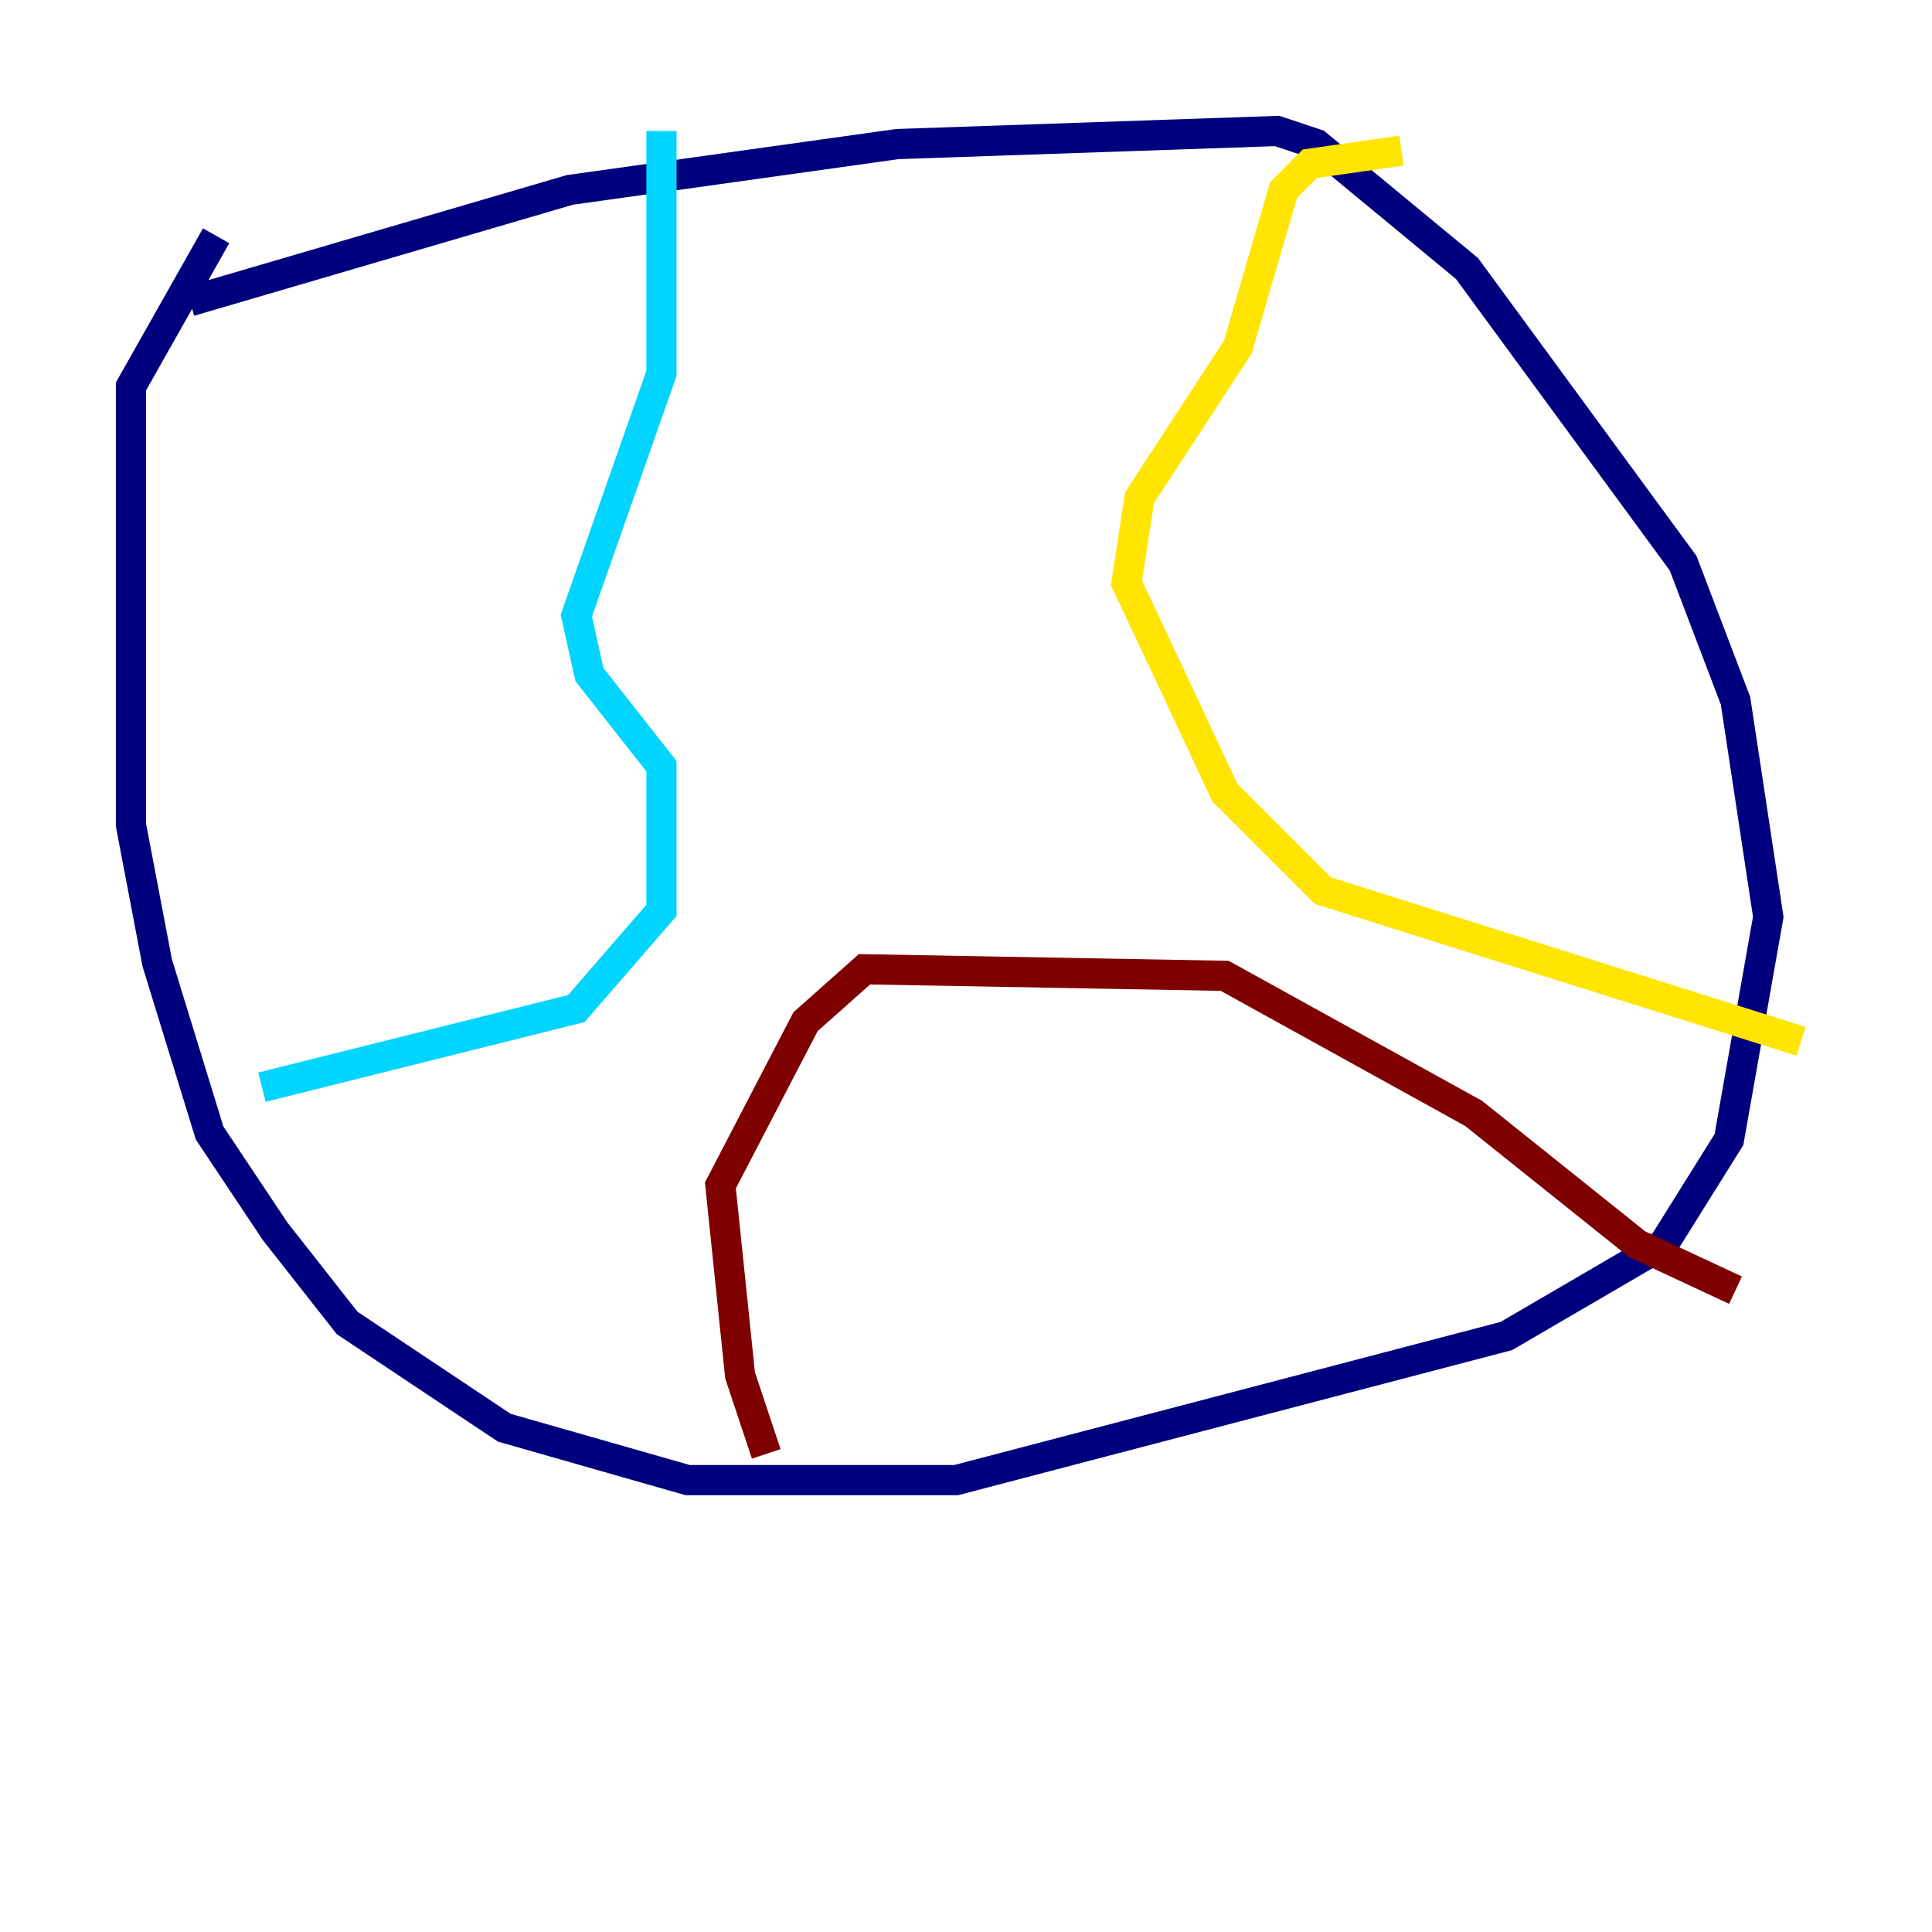 <?xml version="1.0" encoding="utf-8" ?>
<svg baseProfile="tiny" height="128" version="1.2" viewBox="0,0,128,128" width="128" xmlns="http://www.w3.org/2000/svg" xmlns:ev="http://www.w3.org/2001/xml-events" xmlns:xlink="http://www.w3.org/1999/xlink"><defs /><polyline fill="none" points="12.583,19.959 37.749,12.583 59.444,9.546 84.61,8.678 87.214,9.546 97.193,17.79 111.512,37.315 114.983,46.427 117.153,60.746 114.549,75.498 110.21,82.441 99.797,88.515 63.349,98.061 45.559,98.061 33.41,94.59 22.997,87.647 18.224,81.573 13.885,75.064 10.414,63.783 8.678,54.671 8.678,25.6 14.319,15.62" stroke="#00007f" stroke-width="2" /><polyline fill="none" points="43.824,8.678 43.824,24.732 38.183,40.786 39.051,44.691 43.824,50.766 43.824,60.312 38.183,66.82 17.356,72.027" stroke="#00d4ff" stroke-width="2" /><polyline fill="none" points="92.854,9.98 86.78,10.848 85.044,12.583 82.007,22.997 75.498,32.976 74.63,38.617 78.102,45.993 81.139,52.502 87.647,59.01 119.322,68.99" stroke="#ffe500" stroke-width="2" /><polyline fill="none" points="50.766,96.325 49.031,91.119 47.729,78.536 53.37,67.688 57.275,64.217 81.139,64.651 97.627,73.763 108.475,82.441 114.983,85.478" stroke="#7f0000" stroke-width="2" /></svg>